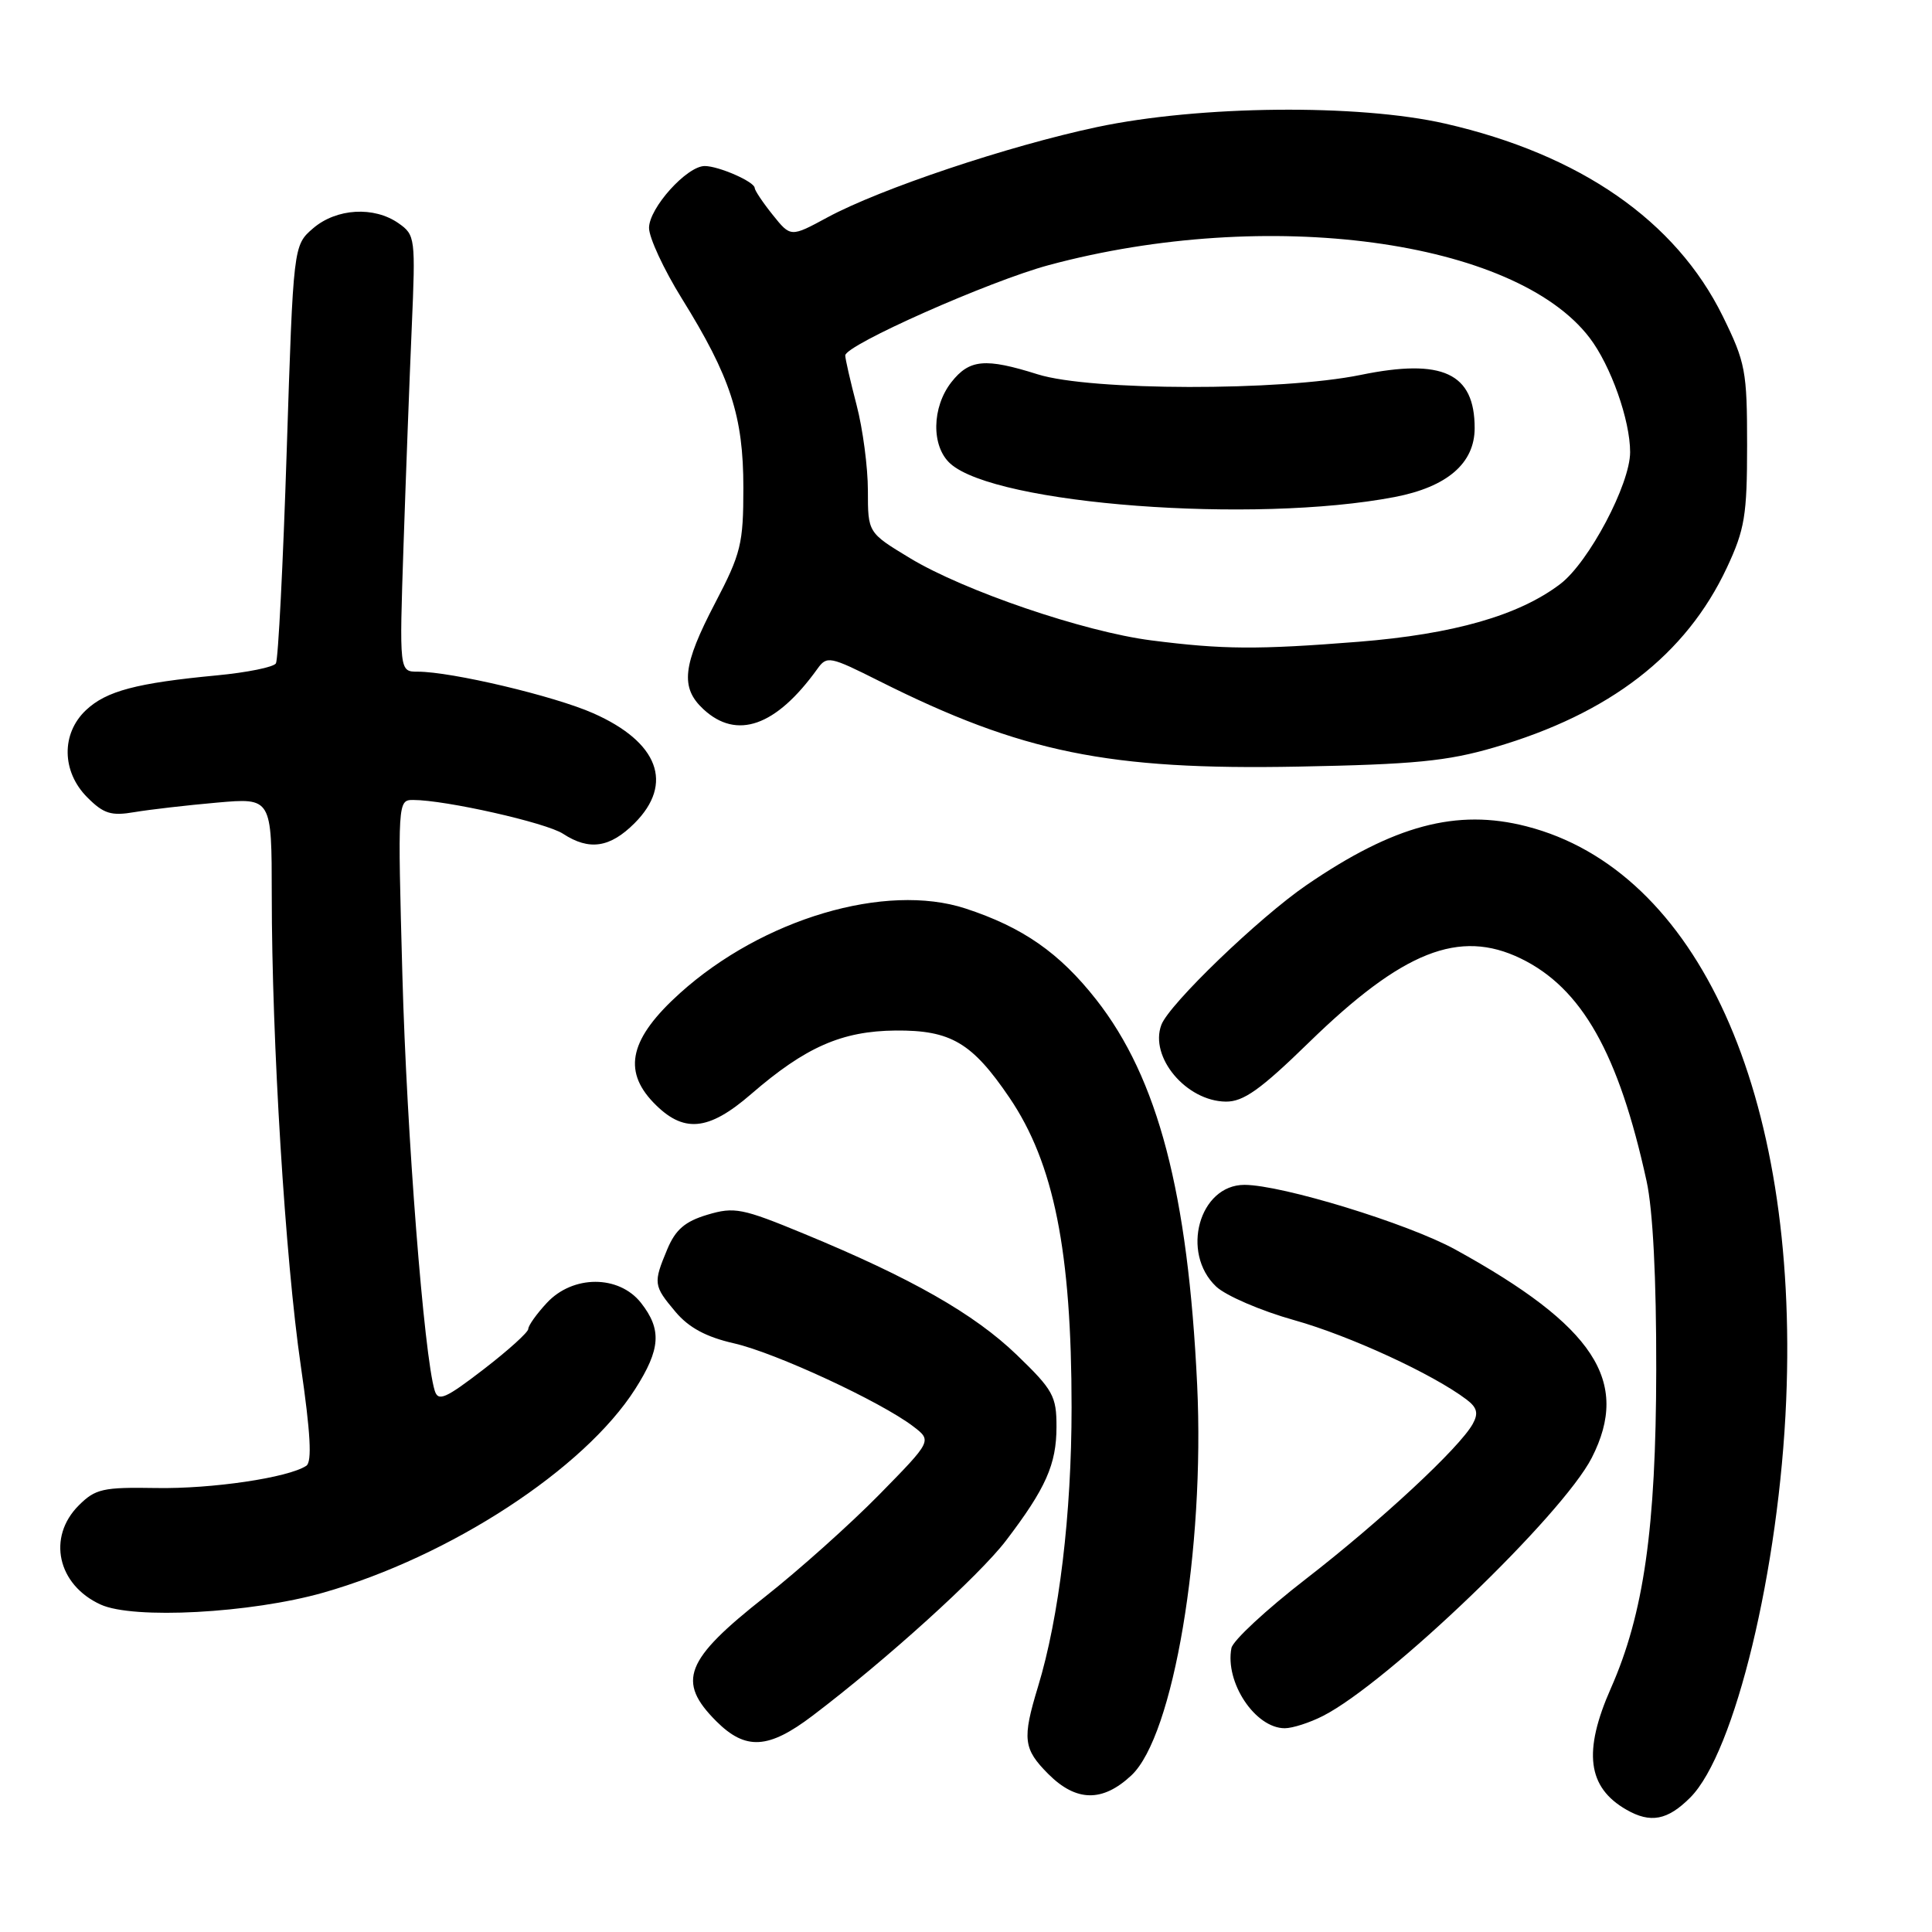 <?xml version="1.0" encoding="UTF-8" standalone="no"?>
<!DOCTYPE svg PUBLIC "-//W3C//DTD SVG 1.1//EN" "http://www.w3.org/Graphics/SVG/1.1/DTD/svg11.dtd" >
<svg xmlns="http://www.w3.org/2000/svg" xmlns:xlink="http://www.w3.org/1999/xlink" version="1.1" viewBox="0 0 256 256">
 <g >
 <path fill="currentColor"
d=" M 223.97 238.18 C 229.87 232.28 235.76 207.89 236.68 185.50 C 238.36 144.89 224.96 115.30 202.25 109.49 C 193.02 107.12 184.69 109.35 173.13 117.27 C 166.85 121.57 154.93 133.04 153.89 135.79 C 152.27 140.06 157.18 145.91 162.43 145.97 C 164.76 145.99 167.02 144.39 173.43 138.14 C 185.86 126.03 193.36 123.06 201.50 127.00 C 209.59 130.92 214.48 139.56 218.18 156.50 C 219.02 160.32 219.48 169.42 219.46 181.50 C 219.43 202.49 217.81 213.84 213.45 223.70 C 209.74 232.10 210.34 236.83 215.50 239.79 C 218.70 241.63 220.96 241.20 223.97 238.18 Z  M 149.91 235.25 C 155.49 230.04 159.66 205.27 158.63 183.50 C 157.42 158.07 153.44 142.89 145.26 132.46 C 140.38 126.25 135.53 122.87 127.93 120.38 C 117.34 116.92 101.06 121.74 90.12 131.58 C 83.50 137.54 82.46 141.78 86.56 146.07 C 90.52 150.19 93.82 149.92 99.53 144.97 C 106.74 138.73 111.55 136.62 118.67 136.55 C 125.99 136.49 128.81 138.16 133.76 145.45 C 139.65 154.13 141.99 165.81 141.99 186.50 C 141.99 200.61 140.35 214.28 137.54 223.50 C 135.43 230.44 135.59 231.74 138.92 235.08 C 142.61 238.76 146.09 238.82 149.91 235.25 Z  M 107.67 227.34 C 117.41 219.96 129.76 208.78 133.29 204.15 C 138.57 197.22 139.99 194.04 139.99 189.06 C 140.00 185.00 139.54 184.17 134.75 179.55 C 129.10 174.10 120.76 169.35 106.56 163.49 C 98.34 160.09 97.31 159.89 93.73 160.96 C 90.76 161.85 89.51 162.93 88.42 165.53 C 86.54 170.03 86.58 170.35 89.51 173.83 C 91.27 175.92 93.57 177.16 97.26 178.00 C 102.73 179.24 116.70 185.72 121.00 189.00 C 123.50 190.91 123.50 190.91 116.50 198.05 C 112.65 201.97 105.84 208.06 101.36 211.59 C 90.74 219.95 89.63 222.79 94.92 228.08 C 98.80 231.95 101.82 231.78 107.67 227.34 Z  M 175.30 227.37 C 183.89 223.00 207.03 200.77 210.92 193.16 C 216.08 183.04 211.27 175.71 192.82 165.56 C 186.55 162.12 169.88 157.01 164.90 157.00 C 158.91 157.00 156.41 166.00 161.15 170.48 C 162.44 171.69 167.10 173.70 171.50 174.93 C 178.84 176.99 189.87 182.07 194.33 185.45 C 195.73 186.51 195.92 187.27 195.15 188.67 C 193.42 191.82 182.90 201.59 173.00 209.25 C 167.78 213.29 163.35 217.40 163.17 218.38 C 162.29 222.93 166.33 229.00 170.24 229.00 C 171.26 229.00 173.54 228.27 175.30 227.37 Z  M 42.82 211.04 C 59.64 206.25 77.42 194.65 84.17 184.05 C 87.54 178.76 87.71 176.17 84.93 172.63 C 82.00 168.92 75.90 168.92 72.45 172.65 C 71.10 174.10 70.00 175.65 70.00 176.09 C 70.00 176.53 67.33 178.94 64.07 181.45 C 59.01 185.34 58.06 185.75 57.60 184.26 C 56.18 179.64 53.89 150.21 53.32 129.30 C 52.69 106.19 52.70 106.00 54.75 106.00 C 59.01 106.00 72.37 109.01 74.61 110.48 C 78.07 112.74 80.82 112.34 84.08 109.08 C 89.32 103.84 87.25 98.33 78.61 94.51 C 73.44 92.22 59.83 89.00 55.35 89.00 C 52.91 89.00 52.91 89.00 53.47 72.25 C 53.78 63.04 54.27 50.03 54.56 43.34 C 55.07 31.54 55.02 31.13 52.82 29.59 C 49.56 27.30 44.58 27.60 41.49 30.25 C 38.87 32.51 38.87 32.51 37.99 59.76 C 37.51 74.75 36.86 87.41 36.56 87.90 C 36.26 88.40 32.74 89.11 28.75 89.49 C 18.09 90.50 14.09 91.56 11.40 94.09 C 8.09 97.20 8.16 102.25 11.57 105.66 C 13.73 107.83 14.74 108.14 17.82 107.61 C 19.85 107.27 24.76 106.70 28.75 106.35 C 36.00 105.71 36.00 105.71 36.01 118.60 C 36.01 137.90 37.80 166.90 39.86 181.00 C 41.15 189.88 41.36 193.71 40.59 194.22 C 38.22 195.80 28.09 197.30 20.69 197.17 C 13.65 197.05 12.64 197.27 10.44 199.47 C 6.22 203.68 7.61 210.00 13.33 212.61 C 17.66 214.60 33.23 213.76 42.82 211.04 Z  M 197.99 99.04 C 213.31 94.57 223.40 86.78 228.82 75.22 C 231.19 70.15 231.50 68.30 231.50 58.98 C 231.50 49.15 231.29 48.04 228.27 41.89 C 222.05 29.26 209.39 20.47 191.50 16.38 C 179.99 13.75 158.92 13.96 145.35 16.84 C 133.58 19.34 116.64 25.02 109.63 28.81 C 104.77 31.44 104.77 31.44 102.39 28.47 C 101.08 26.84 100.01 25.23 100.00 24.91 C 100.00 24.09 95.23 22.00 93.38 22.00 C 91.01 22.00 86.00 27.57 86.00 30.20 C 86.00 31.49 87.95 35.69 90.33 39.53 C 96.81 49.96 98.50 55.16 98.50 64.62 C 98.50 72.06 98.19 73.34 94.75 79.92 C 90.44 88.17 90.12 91.10 93.19 93.96 C 97.62 98.09 102.83 96.25 108.30 88.64 C 109.57 86.87 109.93 86.94 116.56 90.27 C 135.39 99.71 146.89 102.06 172.00 101.58 C 187.36 101.29 191.77 100.86 197.99 99.04 Z  M 152.52 84.85 C 143.63 83.71 127.71 78.28 120.55 73.94 C 115.00 70.58 115.00 70.58 115.00 65.00 C 115.00 61.93 114.33 56.83 113.50 53.66 C 112.67 50.49 112.00 47.54 112.00 47.10 C 112.00 45.72 131.14 37.23 139.00 35.12 C 167.92 27.35 200.72 31.76 210.63 44.76 C 213.44 48.44 216.00 55.67 216.00 59.91 C 216.00 64.16 210.53 74.49 206.76 77.37 C 201.28 81.55 192.62 84.03 180.00 85.04 C 166.60 86.10 162.05 86.07 152.52 84.85 Z  M 184.79 65.86 C 191.76 64.52 195.40 61.39 195.40 56.72 C 195.40 49.44 191.15 47.45 180.29 49.68 C 169.72 51.84 144.48 51.80 137.50 49.60 C 130.55 47.41 128.46 47.60 126.07 50.63 C 123.46 53.96 123.38 59.13 125.91 61.42 C 131.91 66.85 166.15 69.43 184.79 65.86 Z "/>
</g>
</svg>
